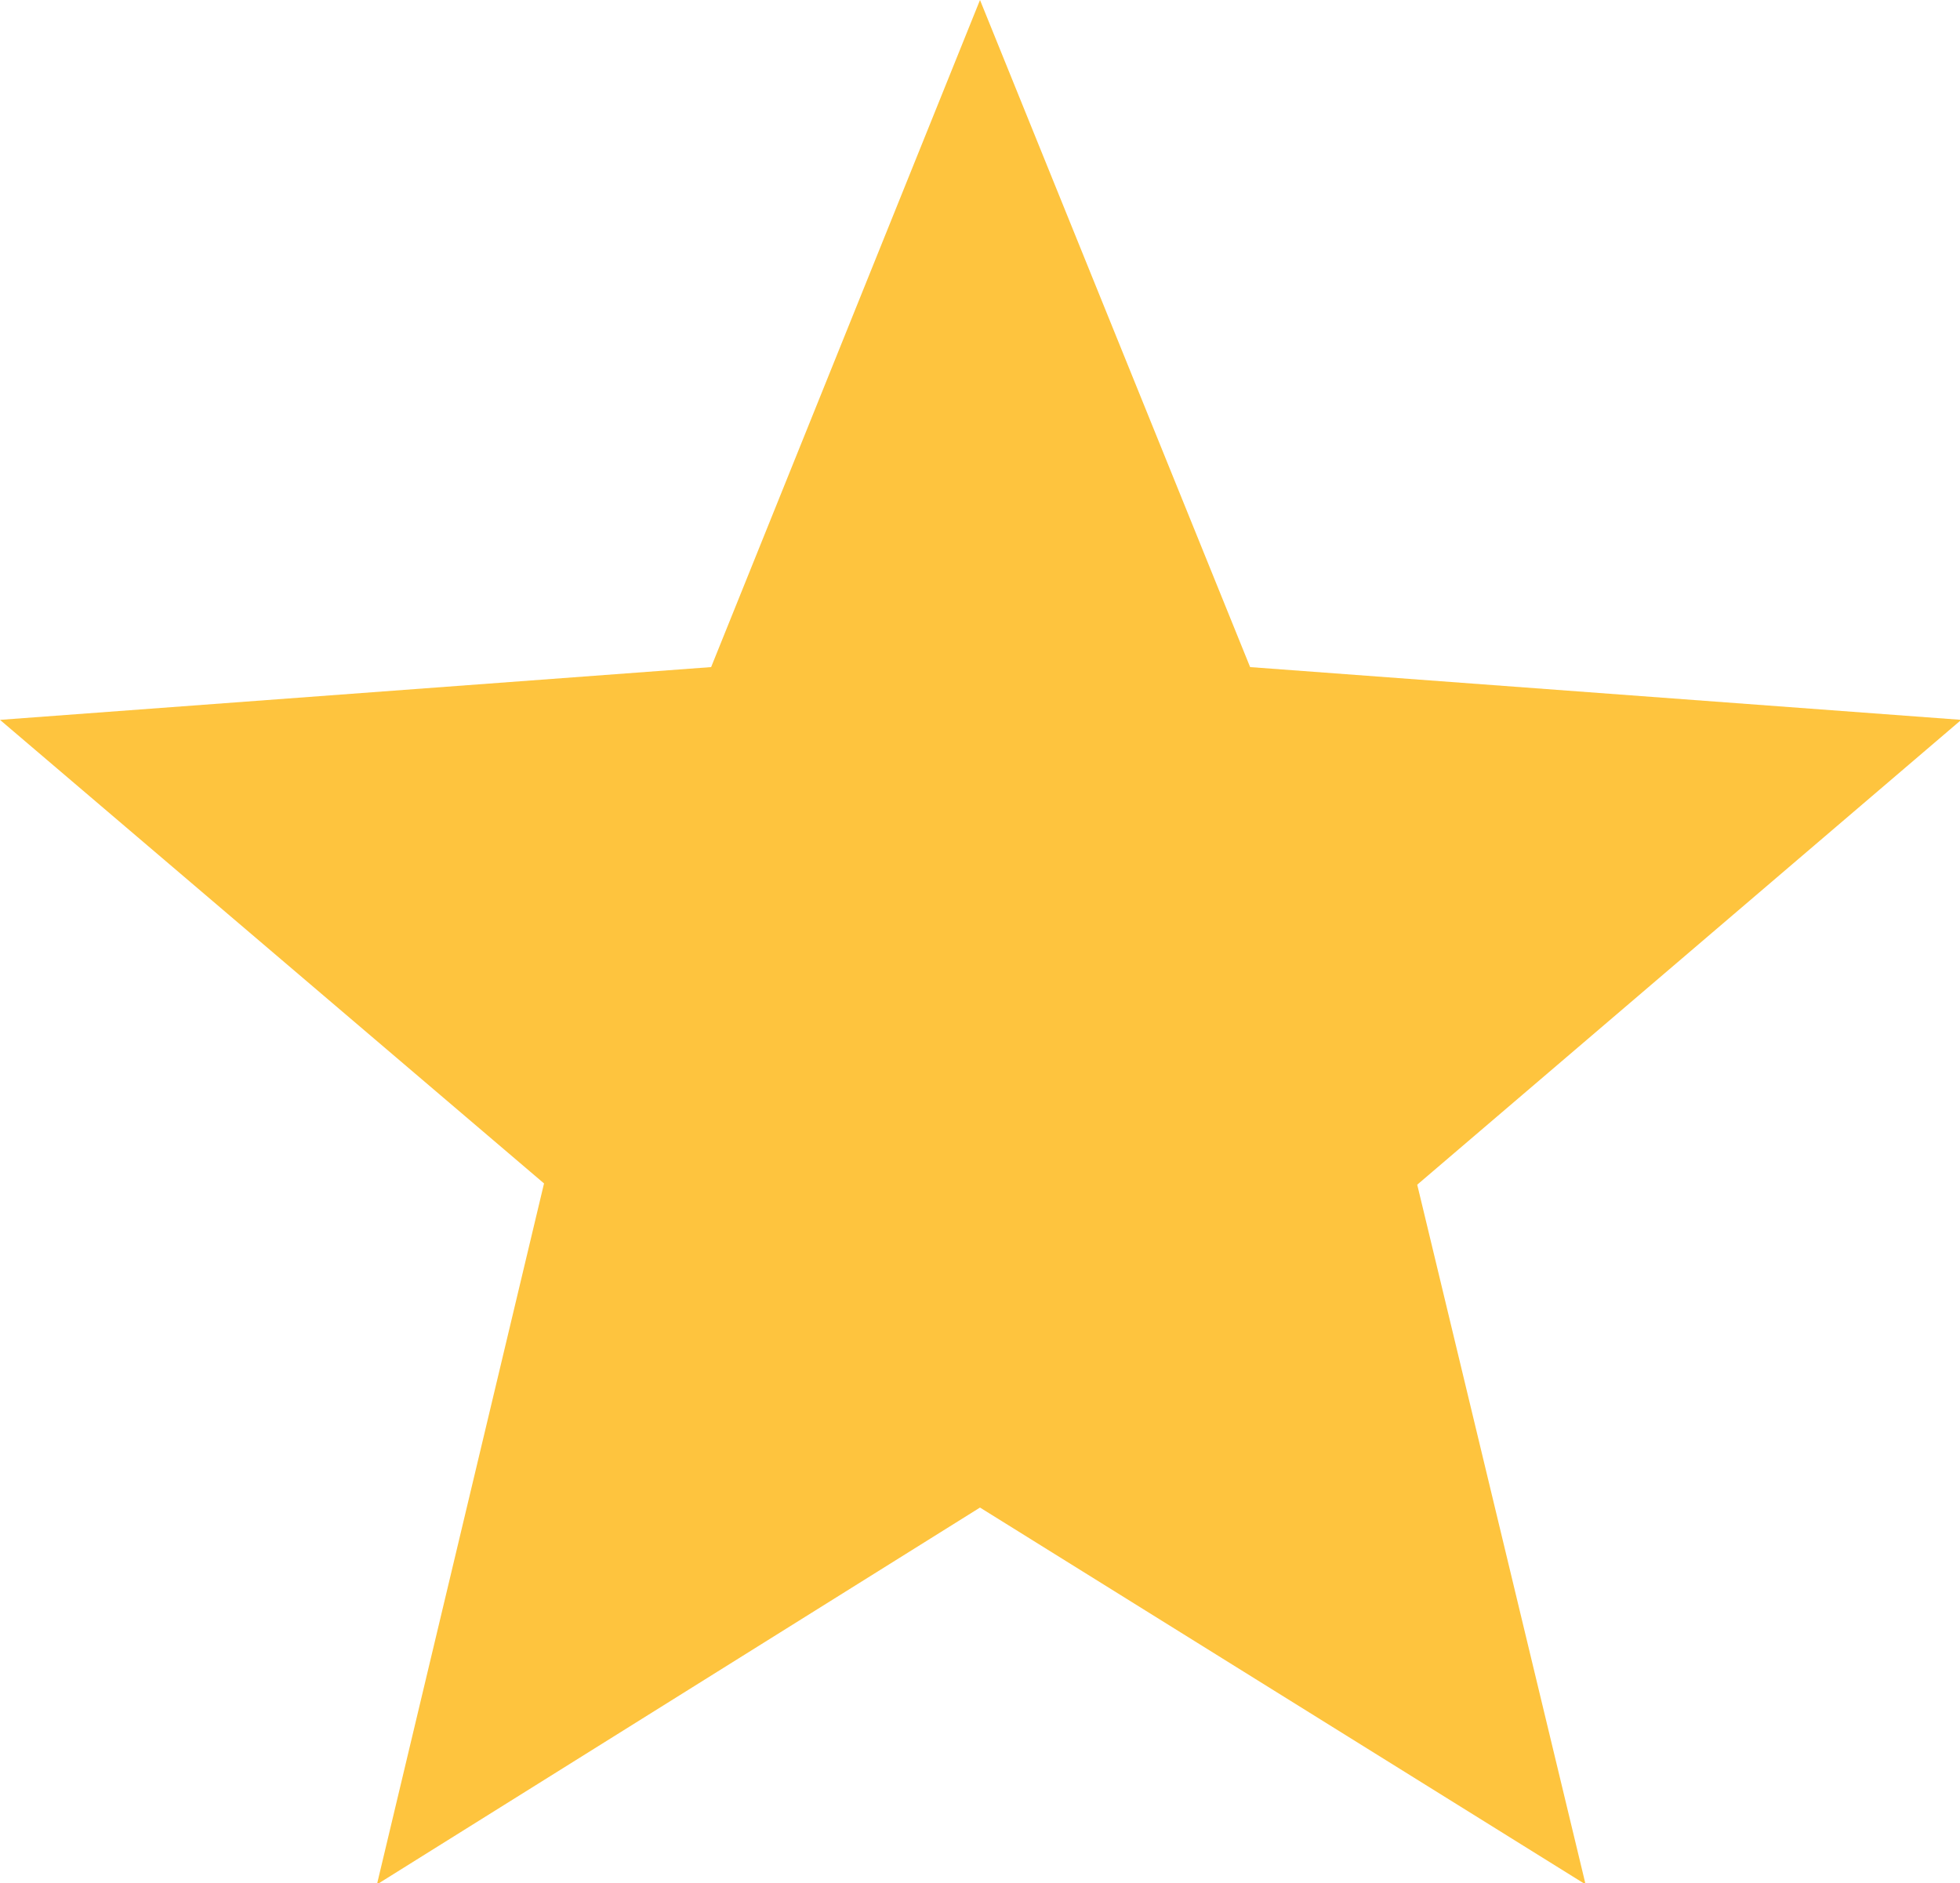<svg xmlns="http://www.w3.org/2000/svg" width="15.6" height="14.99" viewBox="0 0 15.6 14.99">
  <path d="M7.8,0,9.95,5.31l5.66.42-4.33,3.7L12.62,15,7.8,12,3,15,4.33,9.42,0,5.73l5.66-.42Z" fill="#fec43e" />
</svg>
